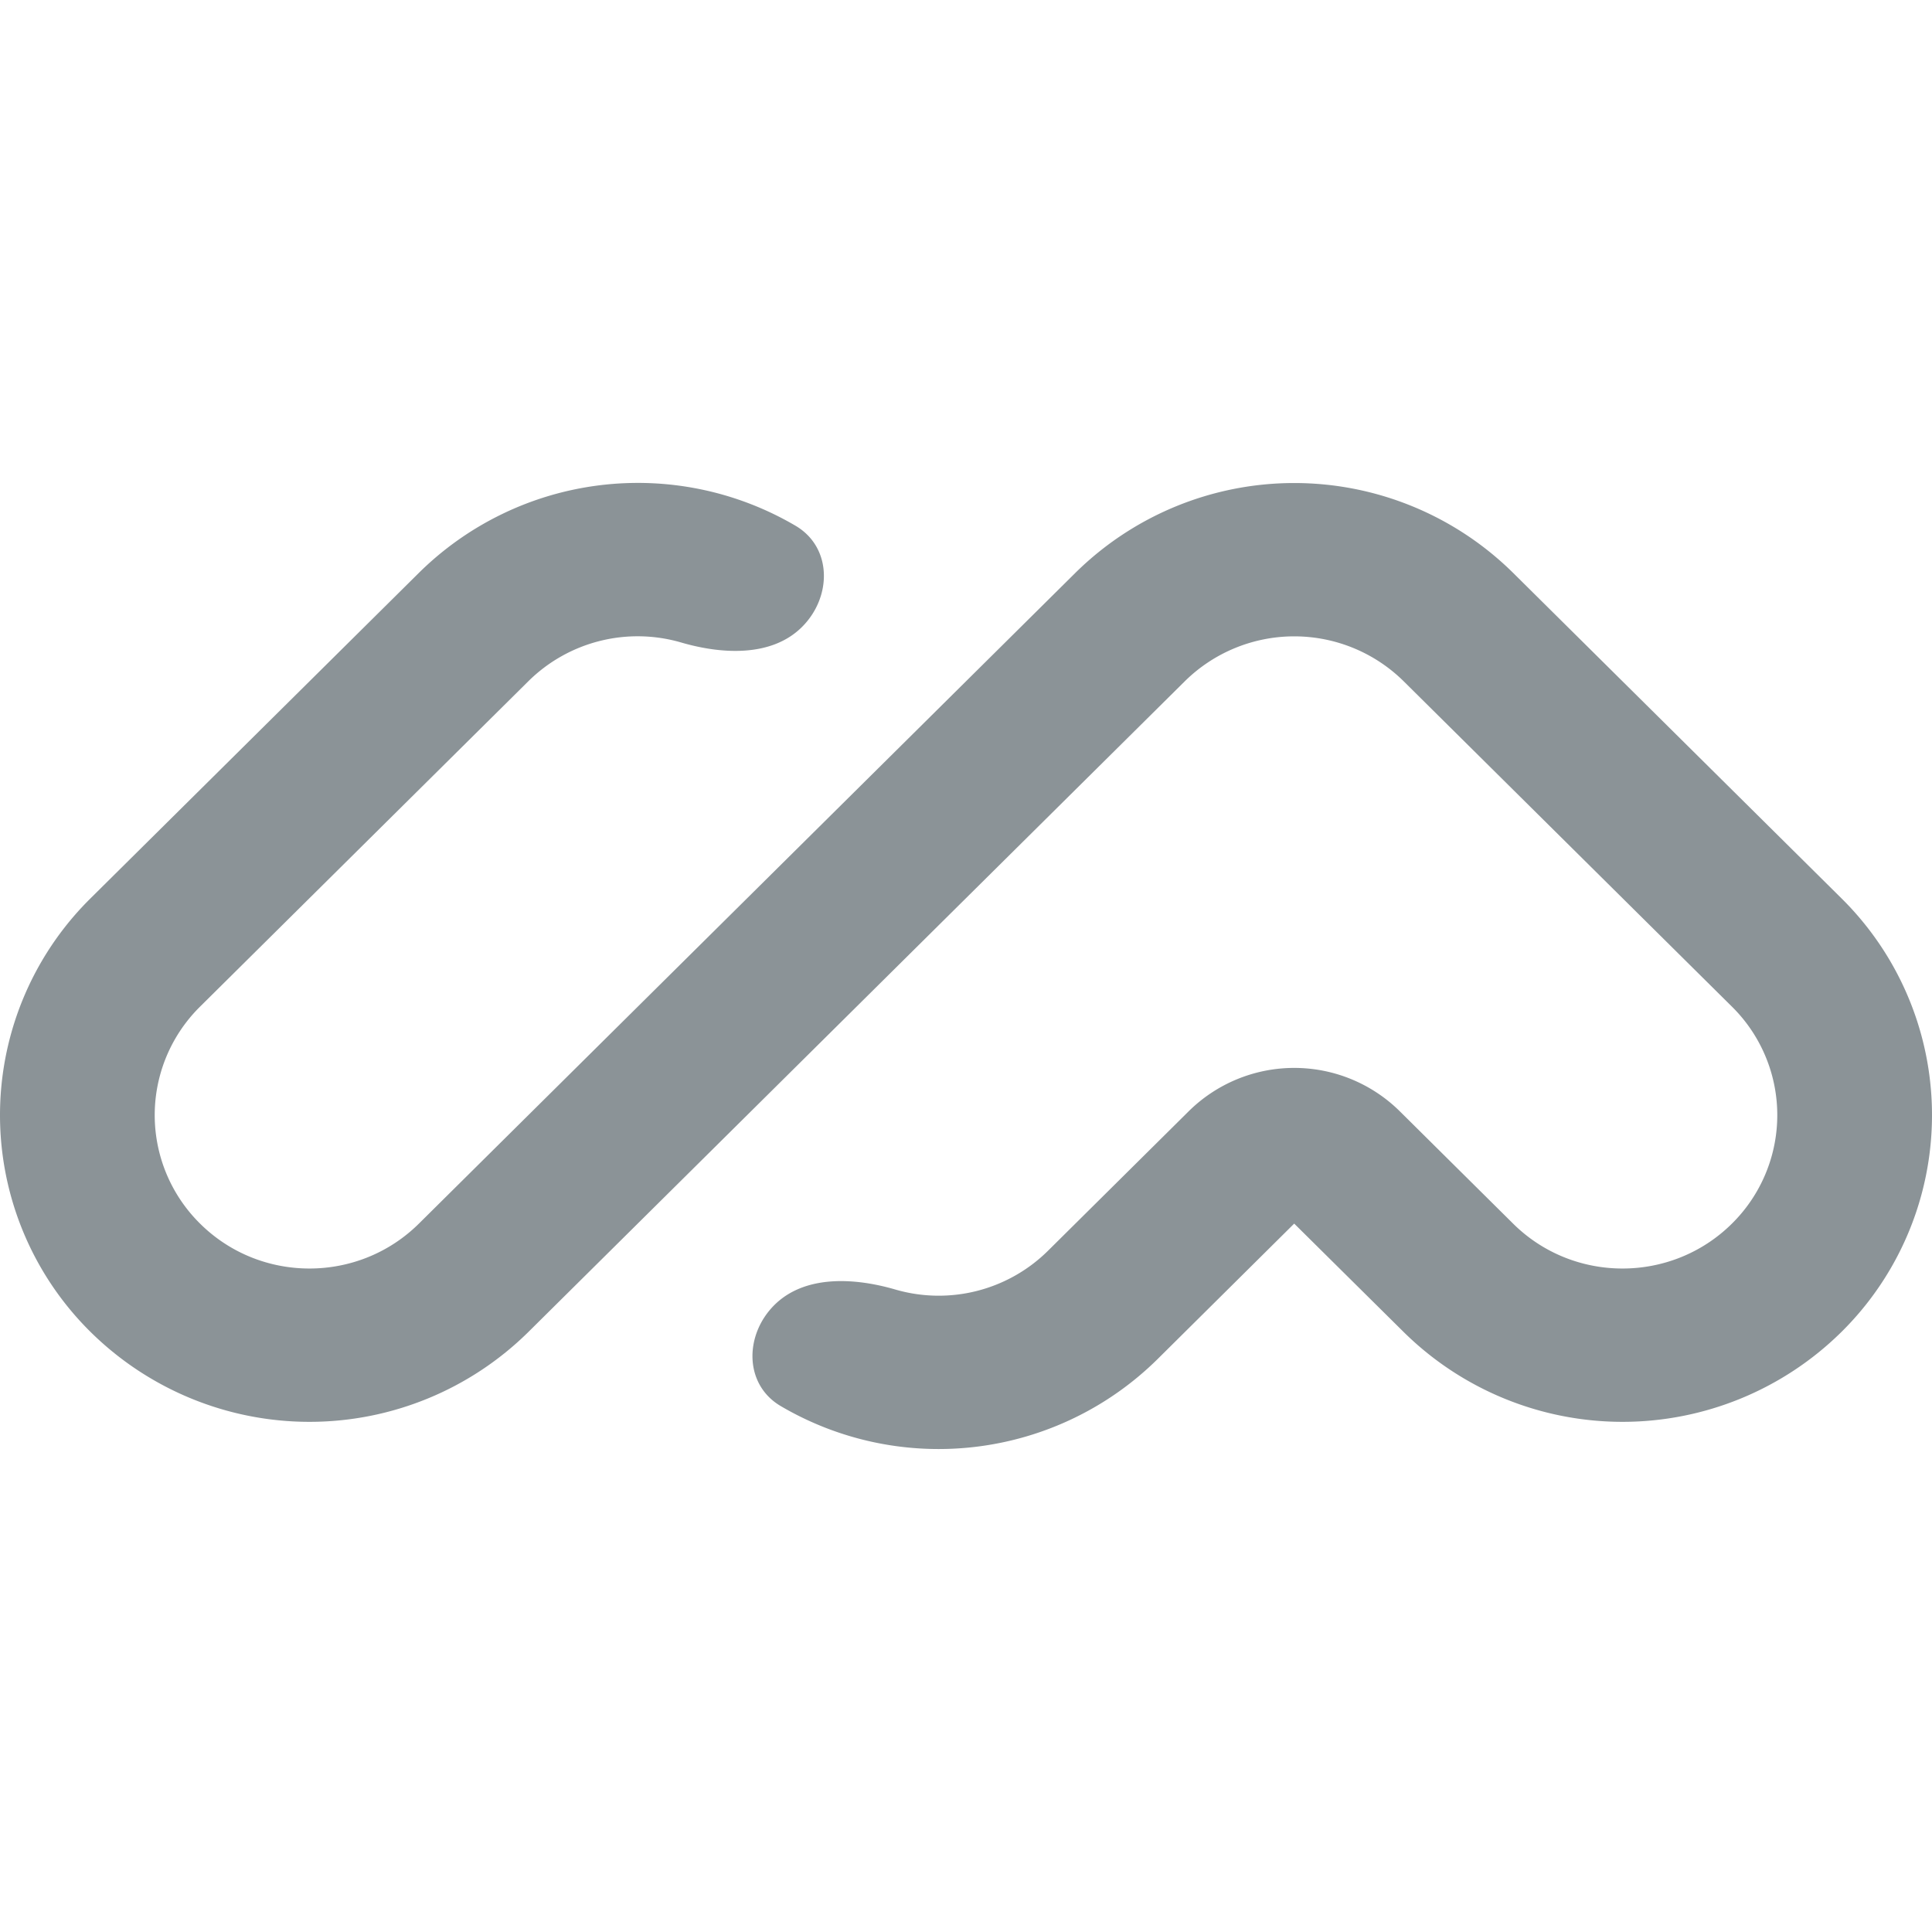 <svg xmlns="http://www.w3.org/2000/svg" width="24" height="24" viewBox="0 0 24 24"><path fill="#8b9397" d="M1.126 16.547a3.787 3.787 0 0 1 0-5.389l4.078-4.042a3.87 3.87 0 0 1 4.68-.584c.456.27.452.886.077 1.258s-.988.34-1.497.192a1.93 1.93 0 0 0-1.901.481l-4.078 4.042a1.894 1.894 0 0 0 0 2.695c.75.744 1.968.744 2.719 0l8.155-8.084a3.87 3.87 0 0 1 5.437 0l4.078 4.042a3.787 3.787 0 0 1 0 5.389a3.87 3.87 0 0 1-5.437 0l-1.36-1.347l-1.698 1.684a3.87 3.87 0 0 1-4.68.583c-.457-.268-.453-.885-.078-1.257c.376-.372.988-.34 1.498-.192a1.93 1.93 0 0 0 1.9-.481l1.748-1.733a1.865 1.865 0 0 1 2.621 0l1.408 1.396c.75.744 1.968.744 2.719 0a1.894 1.894 0 0 0 0-2.695l-4.078-4.042a1.935 1.935 0 0 0-2.719 0l-8.155 8.084a3.87 3.87 0 0 1-5.437 0"/></svg>